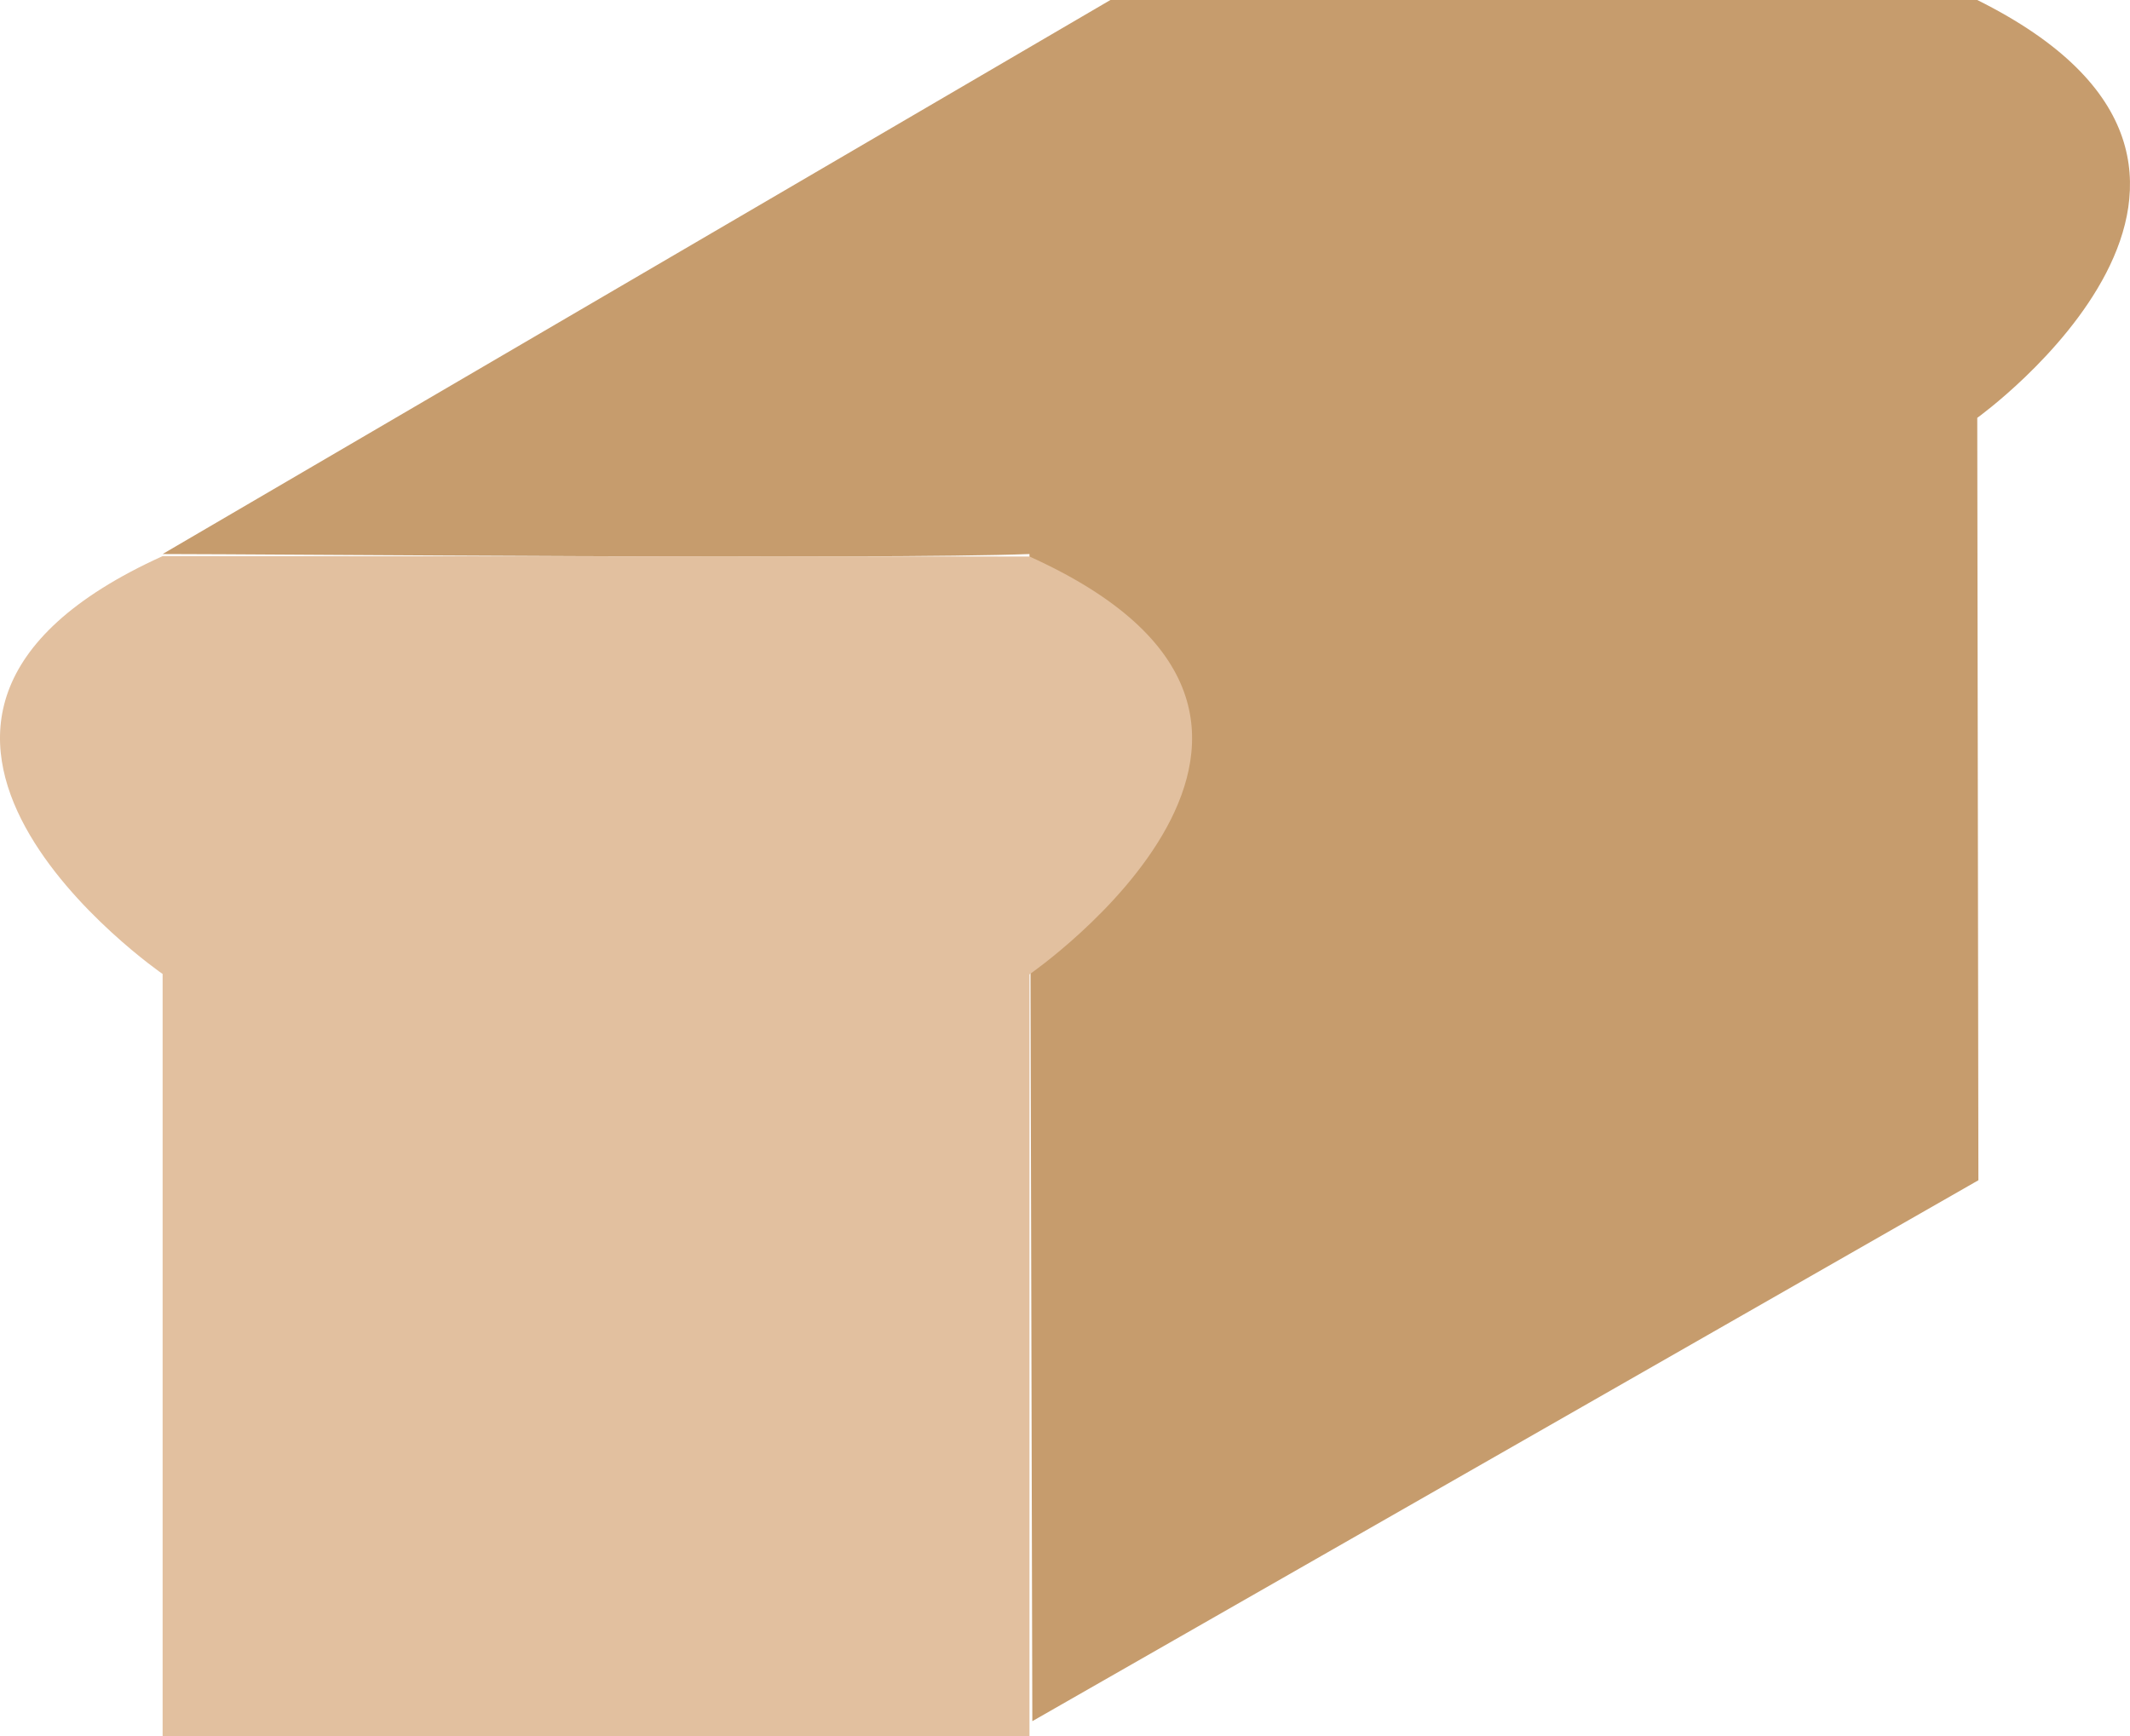 <svg xmlns="http://www.w3.org/2000/svg" viewBox="0 0 112.12 91.42"><defs><style>.cls-1{fill:none;}.cls-2{fill:#c69c6d;}.cls-3{fill:#e2c09f;}</style></defs><g id="Calque_2" data-name="Calque 2"><g id="CARBS"><polyline class="cls-1" points="54.34 91.31 56.94 90.03 104.14 62.14"/><path class="cls-2" d="M54.34,90.62l49.8-28.48L104.08,22s18.09-13,0-22H58.45L8.56,29.17c5.58,0,37.83.3,45.63,0"/><path id="BREAD_FACE" class="cls-3" d="M8.56,29.28c-19.26,8.72,0,22,0,22V91.42H54.19V51.3s19.26-13.3,0-22Z"/></g></g></svg>